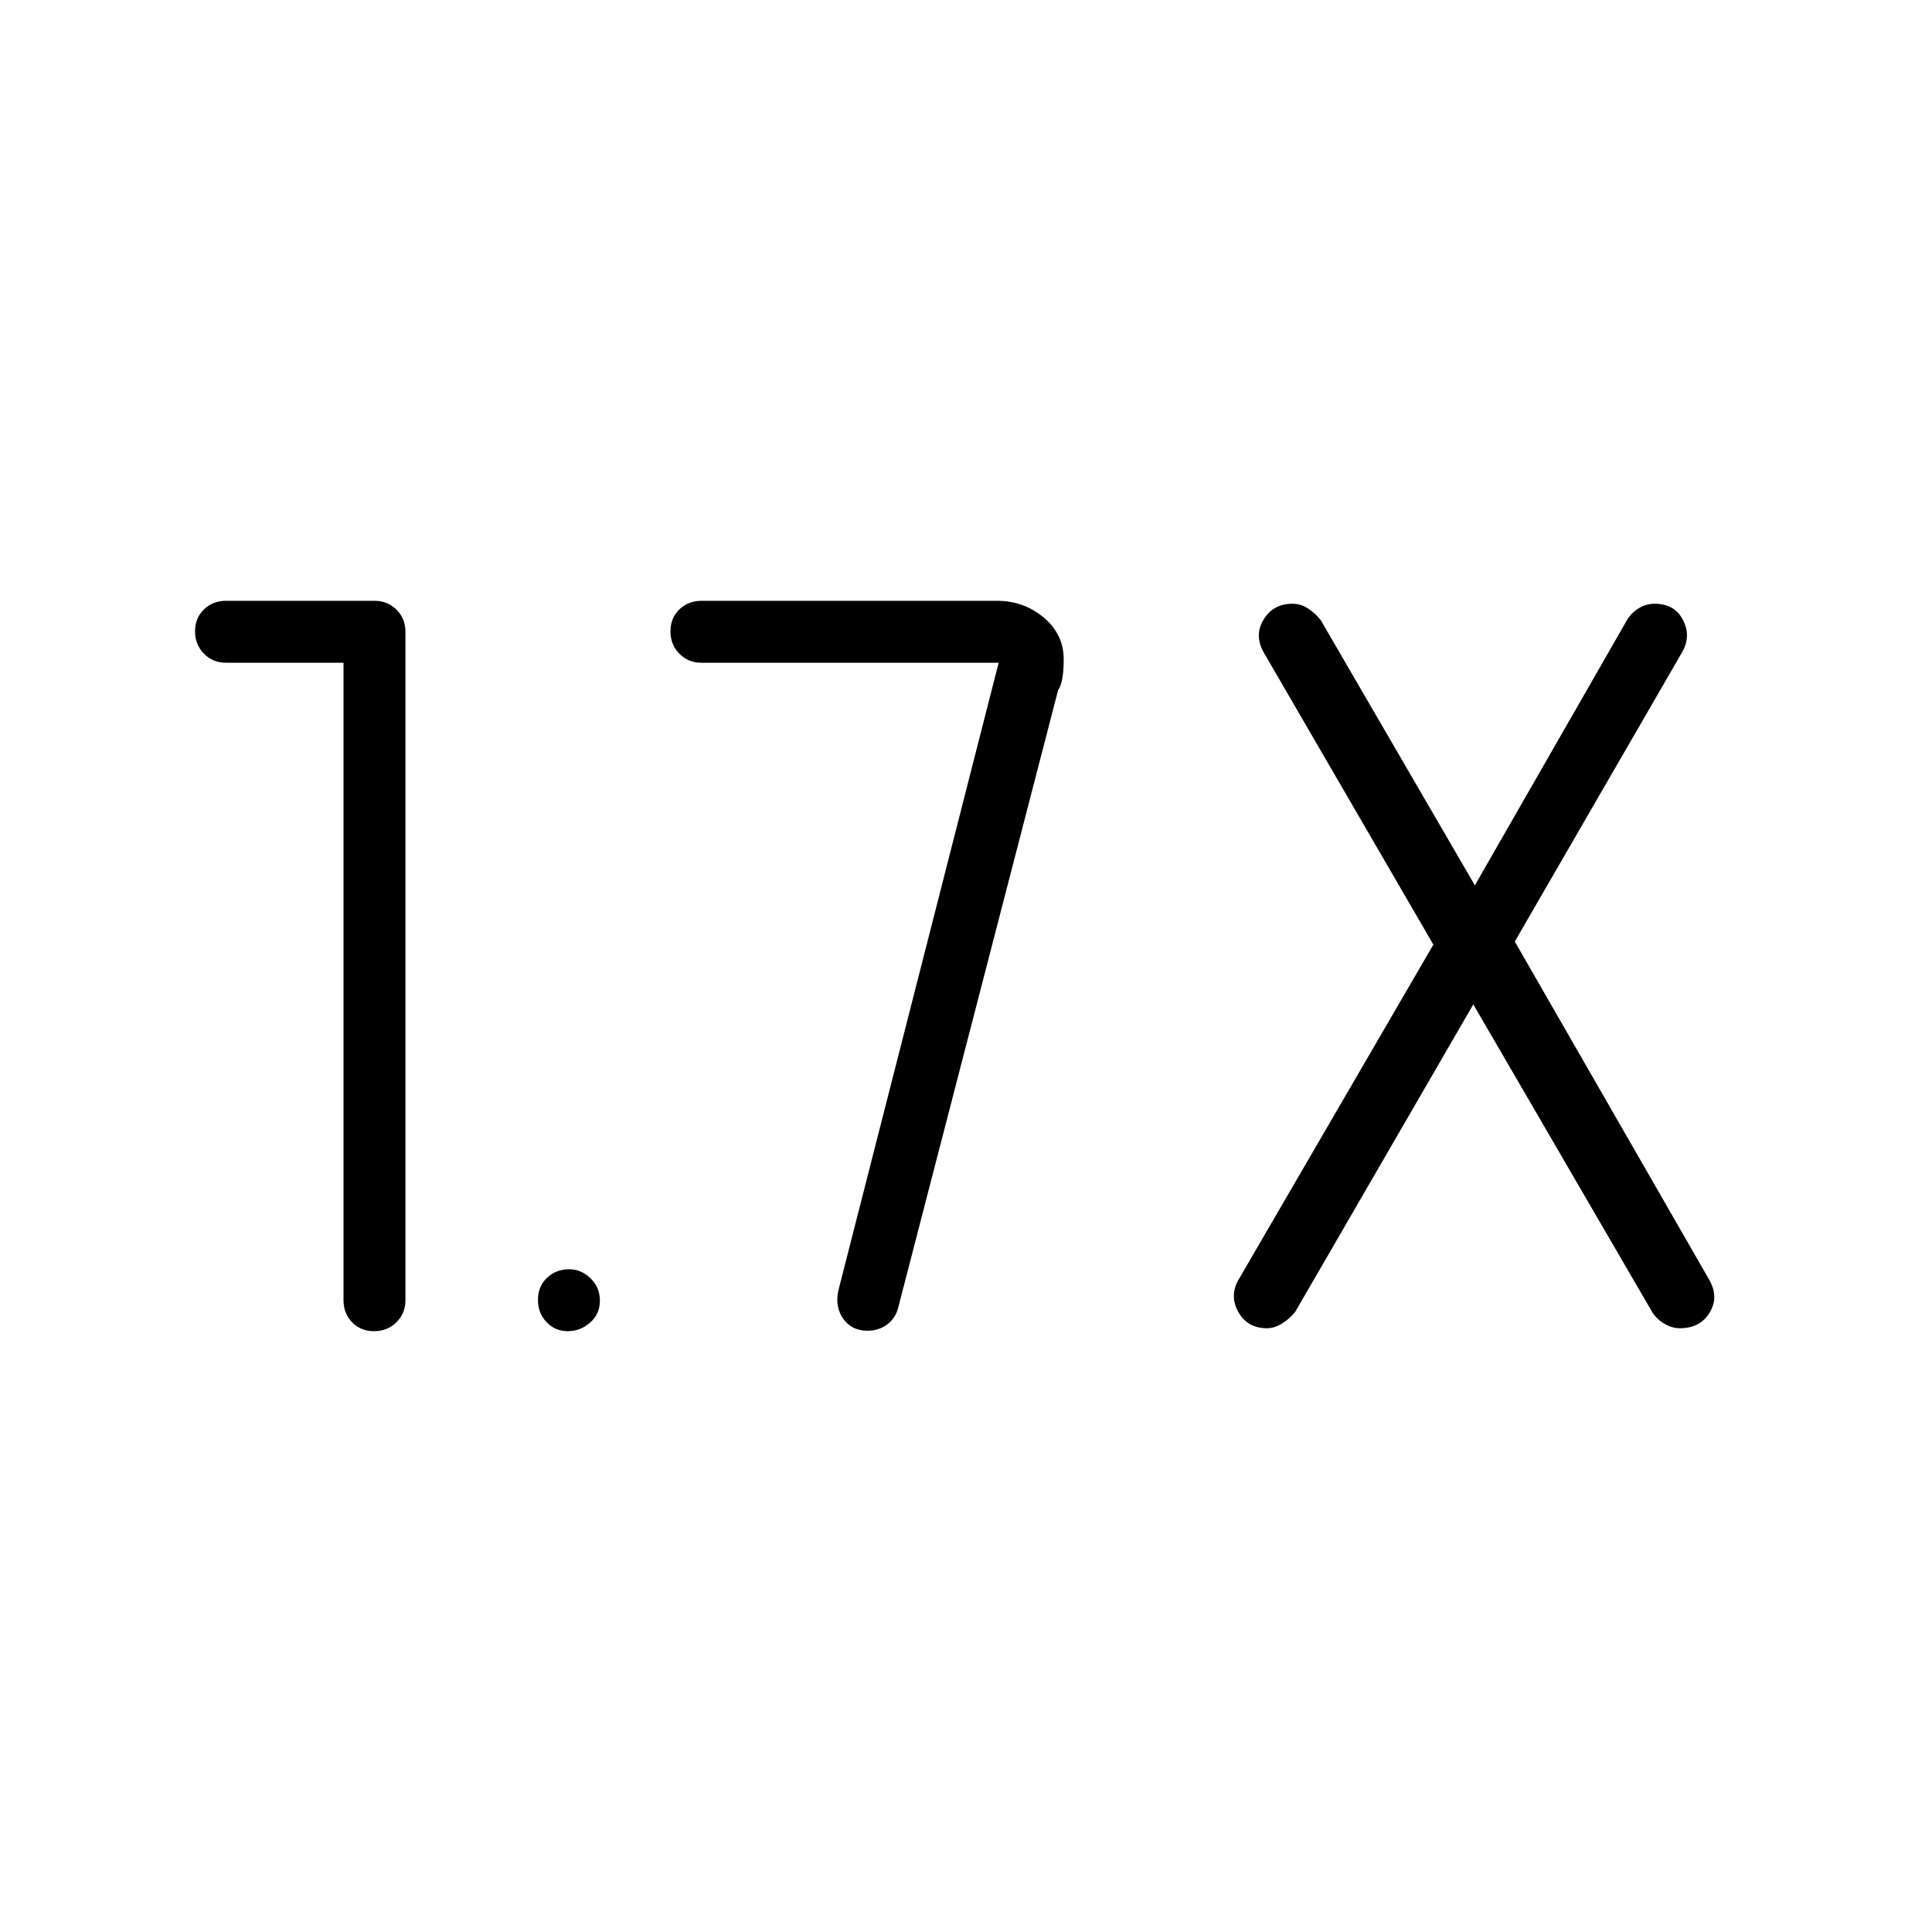 <svg xmlns="http://www.w3.org/2000/svg" height="48" viewBox="0 -960 960 960" width="48"><path d="M185.86-298.54q-6.63 0-10.9-4.42-4.27-4.42-4.27-10.96v-316.77h-58.38q-6.54 0-10.96-4.49-4.43-4.48-4.43-11.11 0-6.63 4.43-10.9 4.42-4.27 10.96-4.27h73.77q6.54 0 10.96 4.42 4.42 4.42 4.42 10.96v332.16q0 6.54-4.48 10.96-4.49 4.42-11.12 4.42Zm546.22-162.38-88.54 152.84q-2.78 3.44-6.56 5.76-3.79 2.32-7.4 2.32-9.58 0-14.12-7.85-4.54-7.84-.38-15.69l97.15-167.08L628-635.69q-4.92-8.62-.12-16.46 4.81-7.85 14.25-7.85 4.25 0 7.78 2.32 3.54 2.32 6.32 5.76l76.62 131.84 75.61-131.84q2.01-3.44 5.68-5.76t8.07-2.32q9.79 0 13.94 7.85 4.16 7.84 0 15.69l-83.46 144.31 96.62 168.07q4.92 8.62.17 16.35-4.76 7.73-14.77 7.73-3.66 0-7.4-2.08-3.74-2.07-6.23-5.77l-89-153.07ZM431.02-298.77q-7.72 0-11.95-5.85-4.22-5.86-2.53-14l79.69-312.07H348.54q-6.54 0-10.96-4.49-4.43-4.48-4.43-11.11 0-6.63 4.43-10.9 4.42-4.27 10.96-4.27h146.92q13.23 0 23.16 8.31 9.92 8.3 9.92 20.77 0 11.46-2.77 15.3l-79.39 306.54q-1.23 5.39-5.45 8.58-4.21 3.19-9.91 3.19Zm-148.91.23q-6.26 0-10.53-4.48-4.27-4.49-4.27-11.12 0-6.63 4.48-10.9 4.48-4.27 11.1-4.27 5.88 0 10.53 4.49 4.66 4.48 4.66 11.11 0 6.63-4.86 10.9-4.86 4.27-11.11 4.27Z"/></svg>